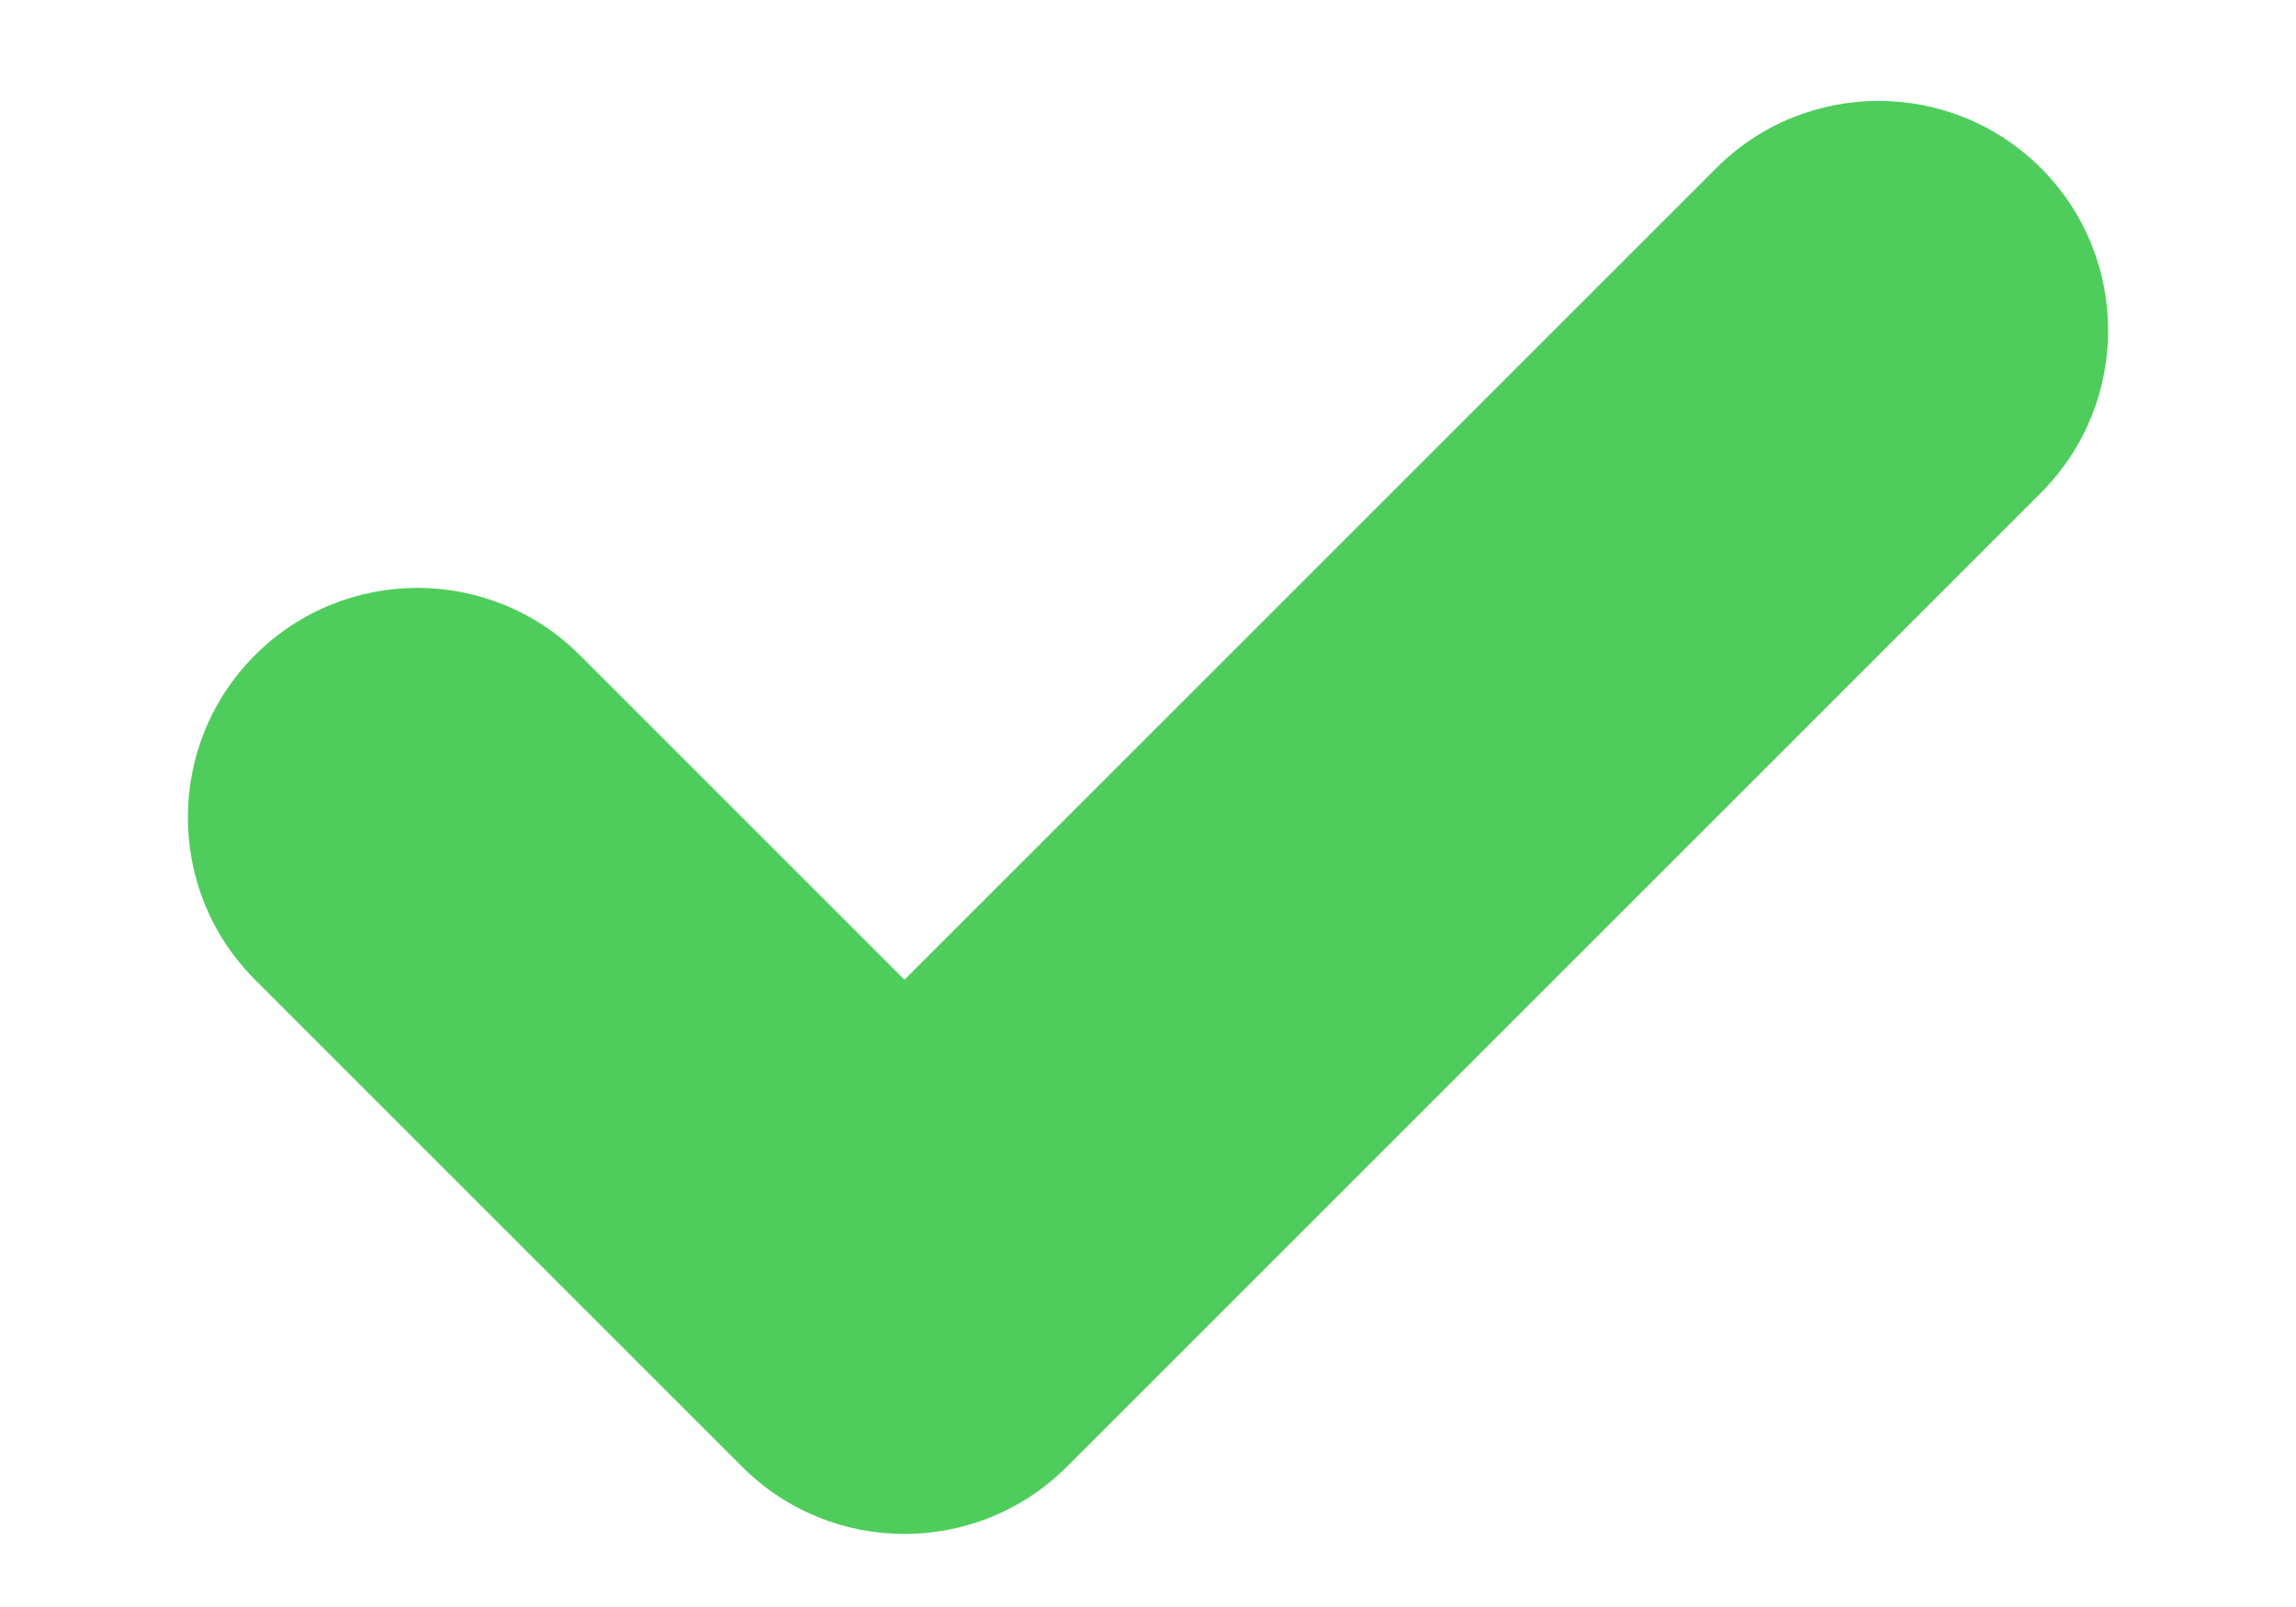 <?xml version="1.0" encoding="UTF-8"?>
<svg width="10px" height="7px" viewBox="0 0 10 7" version="1.1" xmlns="http://www.w3.org/2000/svg" xmlns:xlink="http://www.w3.org/1999/xlink">
    <title>check elem</title>
    <g id="Symbols" stroke="none" stroke-width="1" fill="none" fill-rule="evenodd">
        <g id="ICO/completed" transform="translate(-3, -5)" fill="#4FCD5C">
            <path d="M5,5 C5.552,5 6,5.448 6,6 L6,8 L11,8 C11.552,8 12,8.448 12,9 C12,9.552 11.552,10 11,10 L5,10 L5,10 C4.448,10 4,9.552 4,9 L4,6 C4,5.448 4.448,5 5,5 Z" id="Combined-Shape" transform="translate(8, 7.5) rotate(-45) translate(-8, -7.5) "></path>
        </g>
    </g>
</svg>